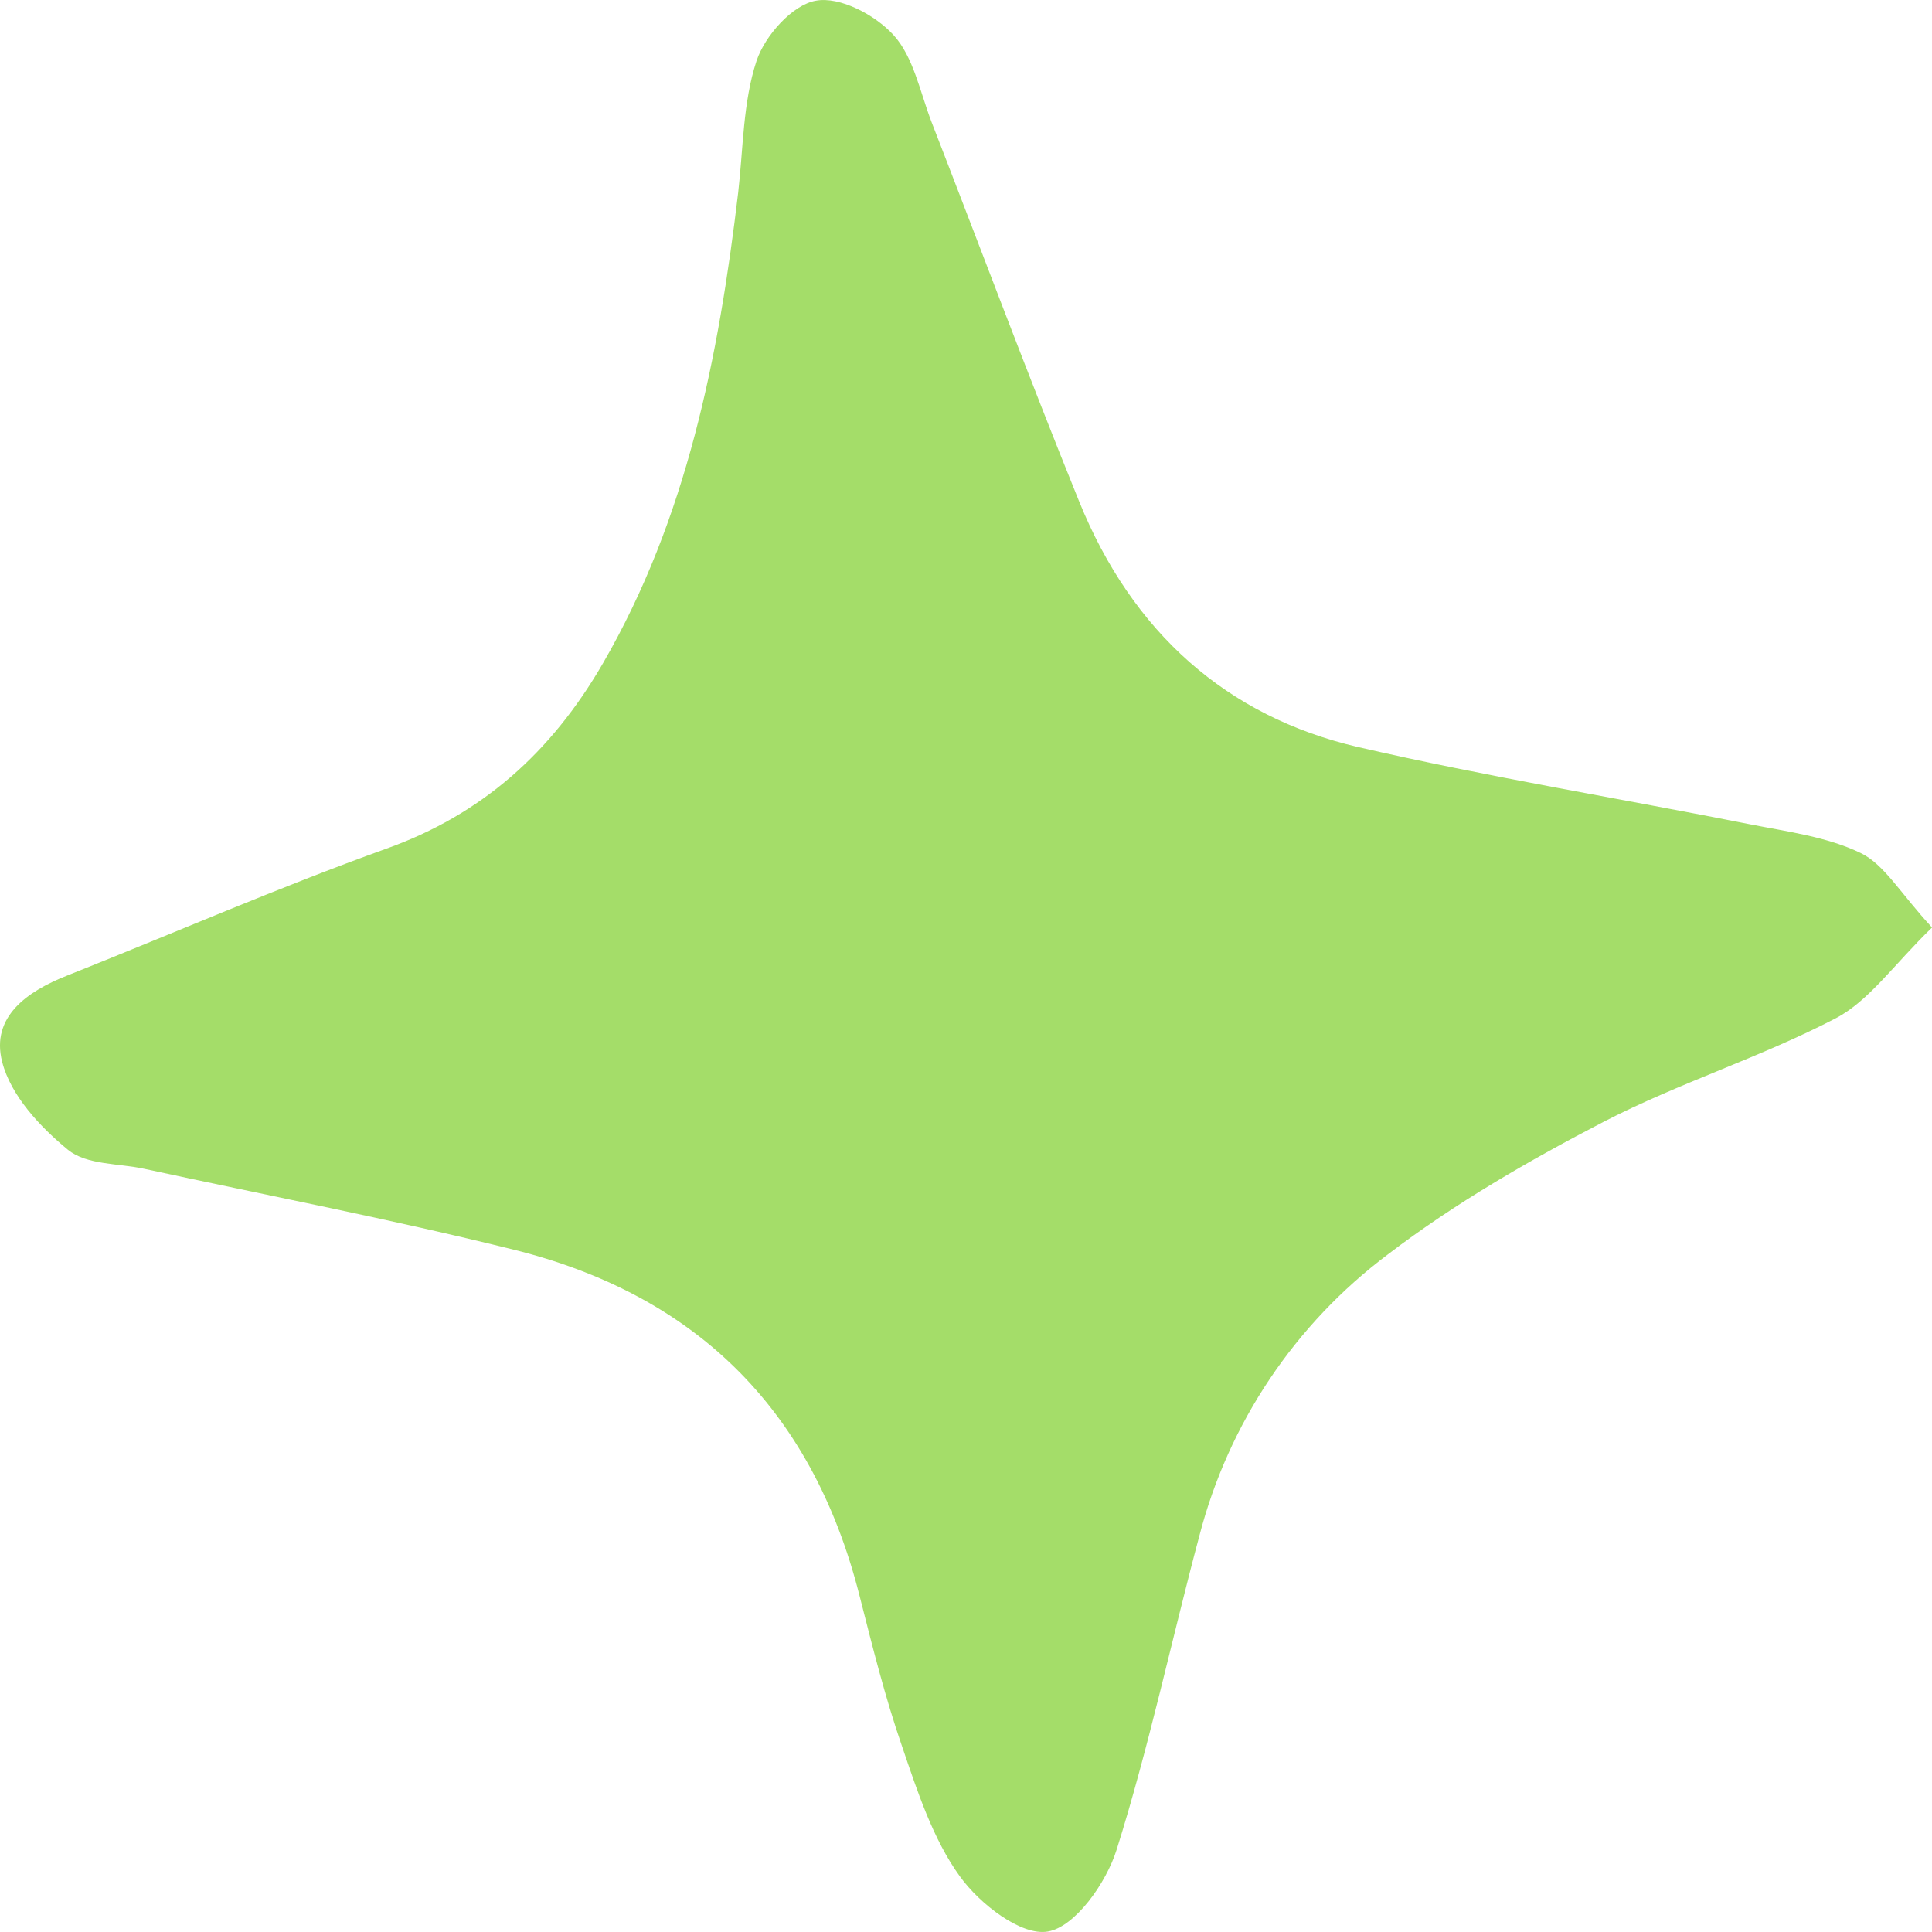 <svg width="20" height="20" viewBox="0 0 20 20" fill="none" xmlns="http://www.w3.org/2000/svg">
<g clip-path="url(#clip0_453_1356)">
<path d="M20 9.602C19.605 9.985 19.348 10.362 19.002 10.542C18.226 10.946 17.384 11.209 16.608 11.609C15.835 12.01 15.065 12.453 14.368 12.985C13.407 13.706 12.719 14.731 12.417 15.894C12.127 16.979 11.895 18.081 11.559 19.149C11.451 19.494 11.129 19.947 10.848 19.995C10.574 20.044 10.143 19.712 9.935 19.422C9.657 19.038 9.497 18.544 9.338 18.078C9.162 17.57 9.031 17.041 8.898 16.519C8.398 14.543 7.152 13.392 5.316 12.936C4.051 12.622 2.772 12.376 1.496 12.1C1.229 12.041 0.9 12.062 0.704 11.903C0.417 11.668 0.11 11.34 0.022 10.991C-0.098 10.521 0.29 10.261 0.685 10.103C1.79 9.664 2.883 9.187 3.998 8.786C4.983 8.434 5.704 7.795 6.242 6.866C7.11 5.366 7.439 3.7 7.642 1.99C7.694 1.534 7.691 1.057 7.831 0.632C7.919 0.366 8.206 0.048 8.447 0.007C8.695 -0.038 9.057 0.152 9.25 0.363C9.455 0.587 9.524 0.95 9.641 1.257C10.15 2.567 10.642 3.887 11.171 5.19C11.721 6.547 12.701 7.418 14.057 7.733C15.401 8.043 16.767 8.265 18.121 8.534C18.506 8.61 18.914 8.662 19.263 8.831C19.507 8.949 19.677 9.253 20 9.601V9.602Z" fill="#A4DD69"/>
</g>
<defs>
<clipPath id="clip0_453_1356">
<rect width="20" height="20" fill="white"/>
</clipPath>
</defs>
</svg>
